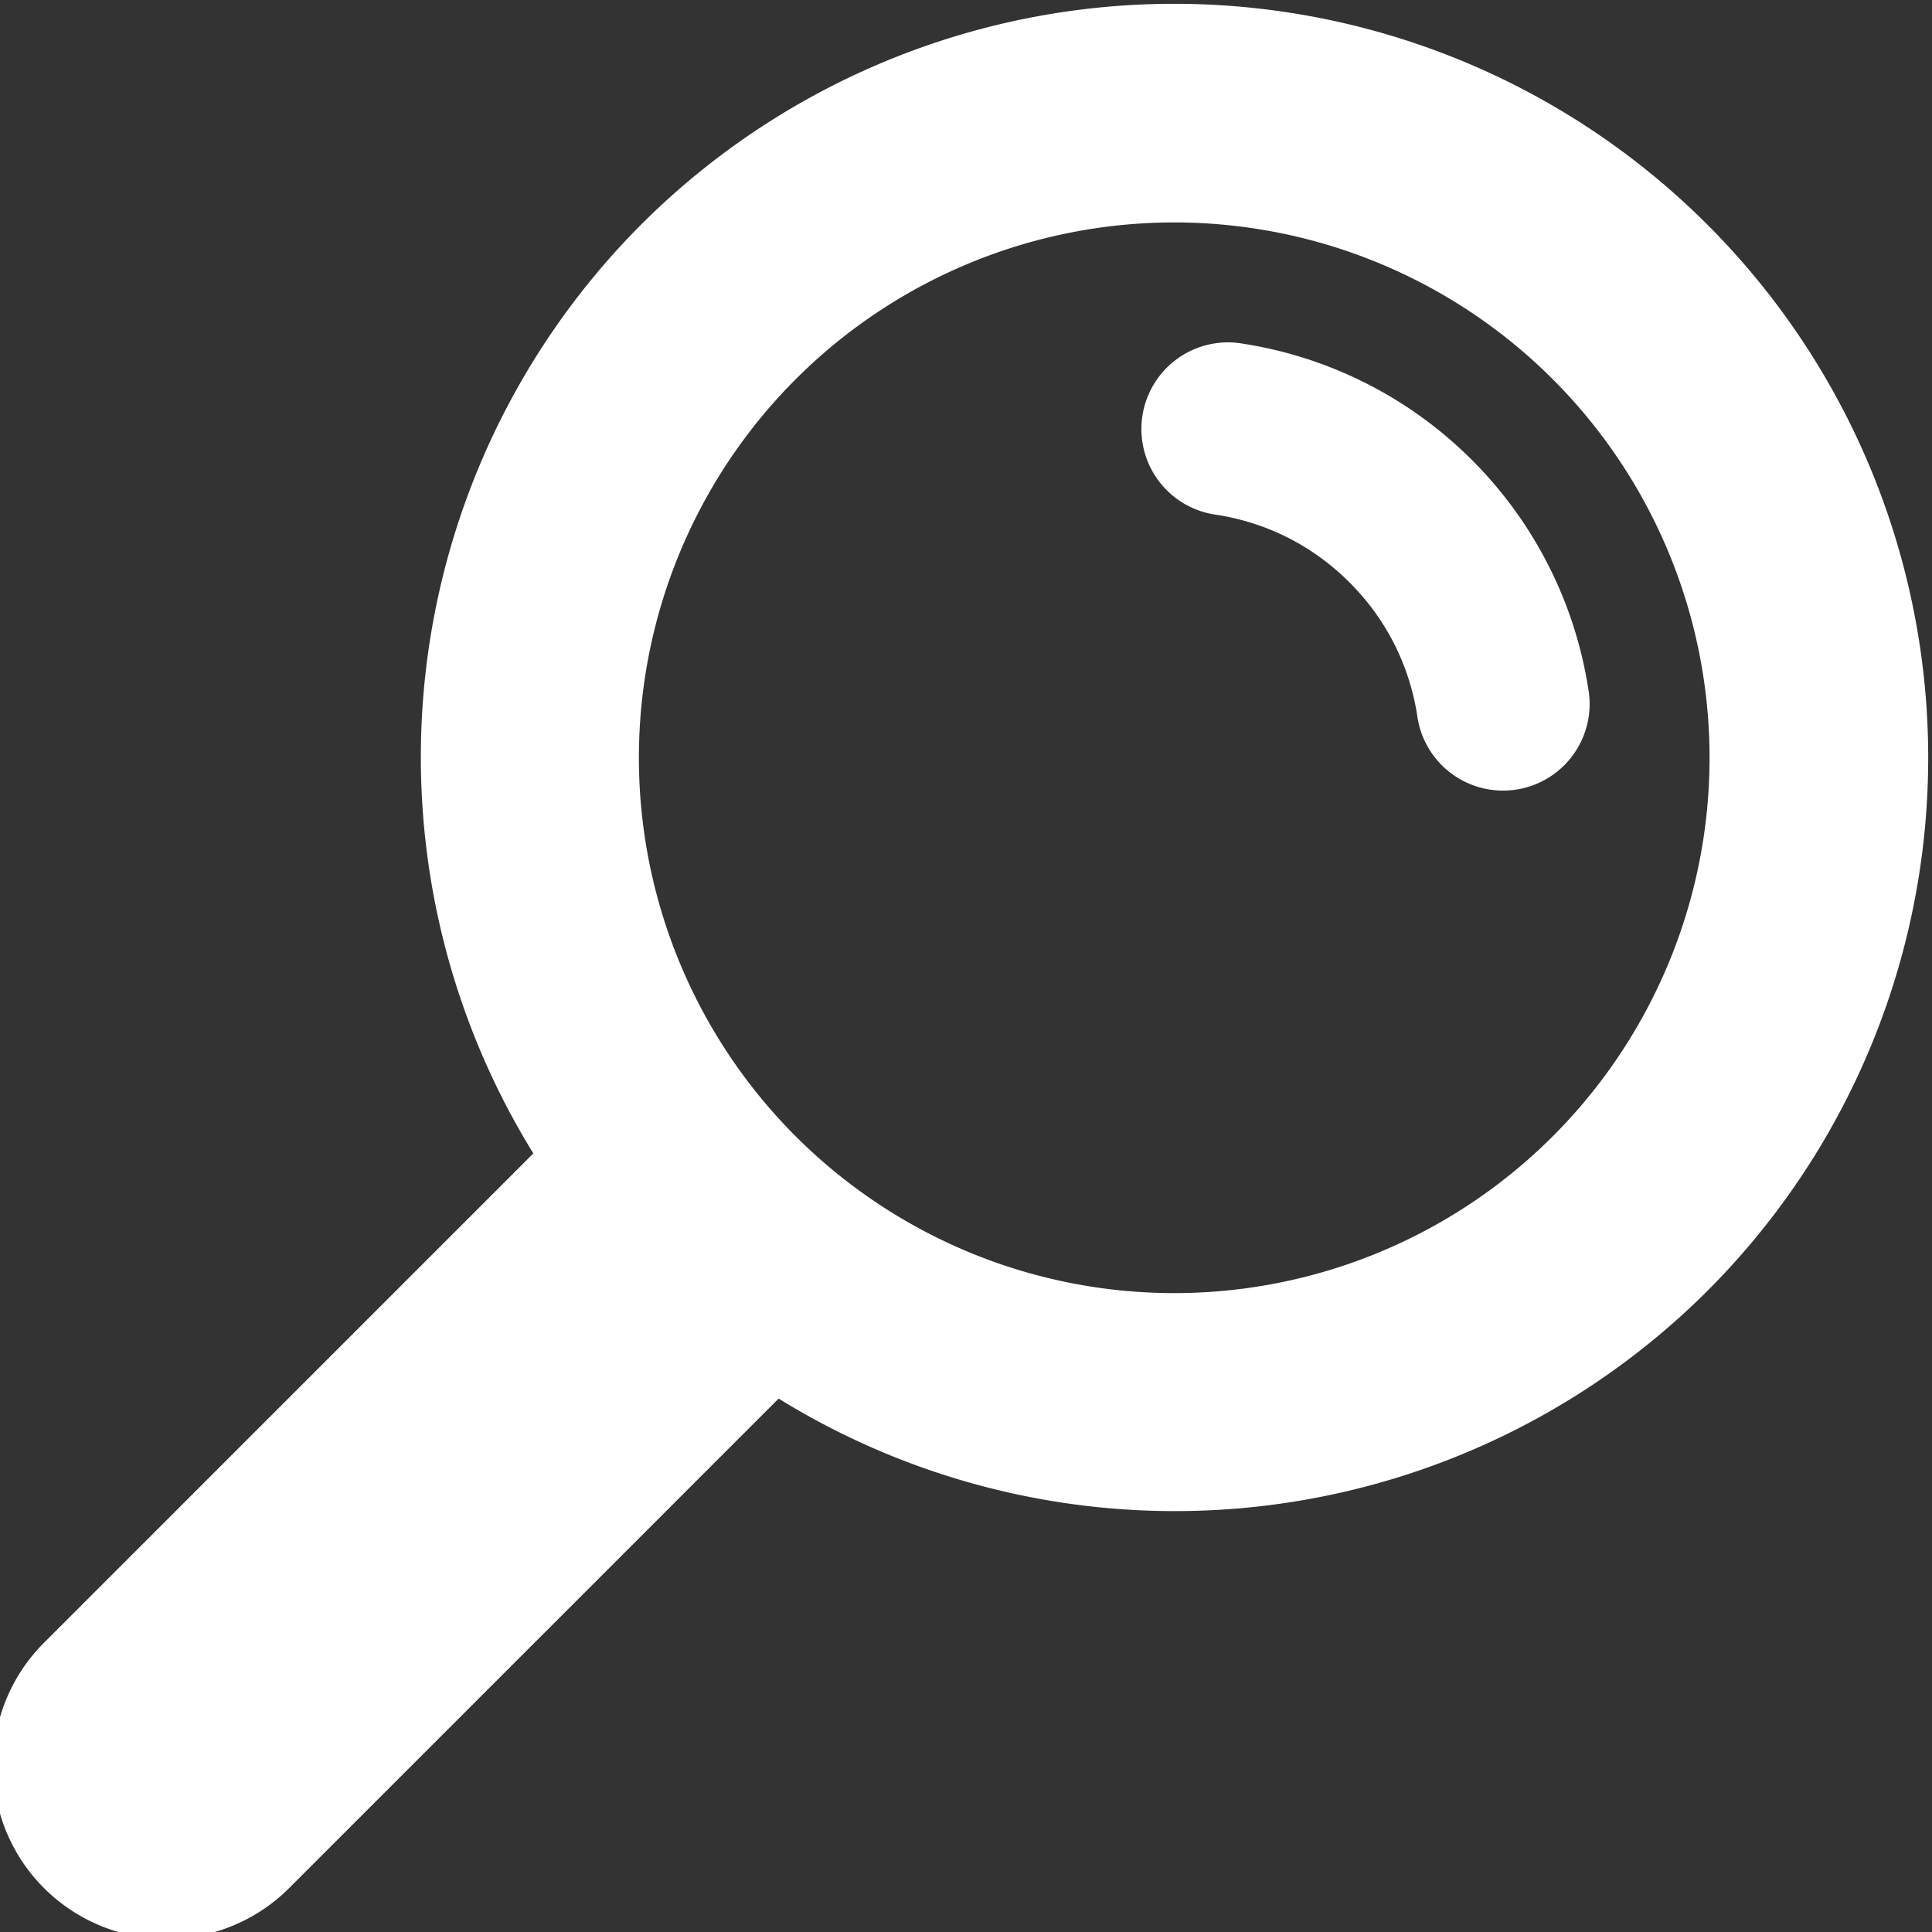 <?xml version="1.0" encoding="UTF-8" standalone="no"?>
<svg
   xmlns:dc="http://purl.org/dc/elements/1.1/"
   xmlns:cc="http://creativecommons.org/ns#"
   xmlns:rdf="http://www.w3.org/1999/02/22-rdf-syntax-ns#"
   xmlns:svg="http://www.w3.org/2000/svg"
   xmlns="http://www.w3.org/2000/svg"
   id="svg8"
   version="1.1"
   viewBox="0 0 128.322 128.322"
   height="128.322mm"
   width="128.322mm">
  <rect x="0" y="0" width="128.322" height="128.322" fill="#333333" stroke="none"/>
  <defs
     id="defs2" />
  <g
     transform="translate(0,-168.678)"
     id="layer1"
     style="fill:#ffffff;fill-opacity:1">
    <g
       style="fill:#ffffff;fill-opacity:1"
       transform="rotate(45,133.704,352.382)"
       id="g4686">
      <path
         style="fill:#ffffff;fill-opacity:1;stroke:none;stroke-width:3.78;stroke-linejoin:round;stroke-miterlimit:4;stroke-dasharray:none;stroke-opacity:1"
         d="m 0,933.543 a 188.976,188.976 0 0 0 -188.977,188.977 188.976,188.976 0 0 0 145.512,183.697 v 173.469 A 43.465,43.465 0 0 0 0,1523.15 43.465,43.465 0 0 0 43.465,1479.686 V 1306.199 A 188.976,188.976 0 0 0 188.977,1122.52 188.976,188.976 0 0 0 0,933.543 Z M 0,988.346 A 134.173,134.173 0 0 1 134.174,1122.52 134.173,134.173 0 0 1 0,1256.693 134.173,134.173 0 0 1 -134.174,1122.52 134.173,134.173 0 0 1 0,988.346 Z"
         transform="scale(0.265)"
         id="path4575" />
      <path
         style="color:#000000;font-style:normal;font-variant:normal;font-weight:normal;font-stretch:normal;font-size:medium;line-height:normal;font-family:sans-serif;font-variant-ligatures:normal;font-variant-position:normal;font-variant-caps:normal;font-variant-numeric:normal;font-variant-alternates:normal;font-feature-settings:normal;text-indent:0;text-align:start;text-decoration:none;text-decoration-line:none;text-decoration-style:solid;text-decoration-color:#000000;letter-spacing:normal;word-spacing:normal;text-transform:none;writing-mode:lr-tb;direction:ltr;text-orientation:mixed;dominant-baseline:auto;baseline-shift:baseline;text-anchor:start;white-space:normal;shape-padding:0;clip-rule:nonzero;display:inline;overflow:visible;visibility:visible;opacity:1;isolation:auto;mix-blend-mode:normal;color-interpolation:sRGB;color-interpolation-filters:linearRGB;solid-color:#000000;solid-opacity:1;vector-effect:none;fill:#ffffff;fill-opacity:1;fill-rule:nonzero;stroke:none;stroke-width:11.5;stroke-linecap:round;stroke-linejoin:round;stroke-miterlimit:4;stroke-dasharray:none;stroke-dashoffset:0;stroke-opacity:1;color-rendering:auto;image-rendering:auto;shape-rendering:auto;text-rendering:auto;enable-background:accumulate"
         d="m 0,269.5 c -6.031,0 -11.664,1.965 -16.205,5.281 a 5.751,5.751 0 1 0 6.781,9.287 C -6.777,282.135 -3.552,281 0,281 c 3.552,0 6.777,1.135 9.424,3.068 a 5.751,5.751 0 1 0 6.781,-9.287 C 11.664,271.465 6.031,269.5 0,269.5 Z"
         id="path4639" />
    </g>
  </g>
</svg>
